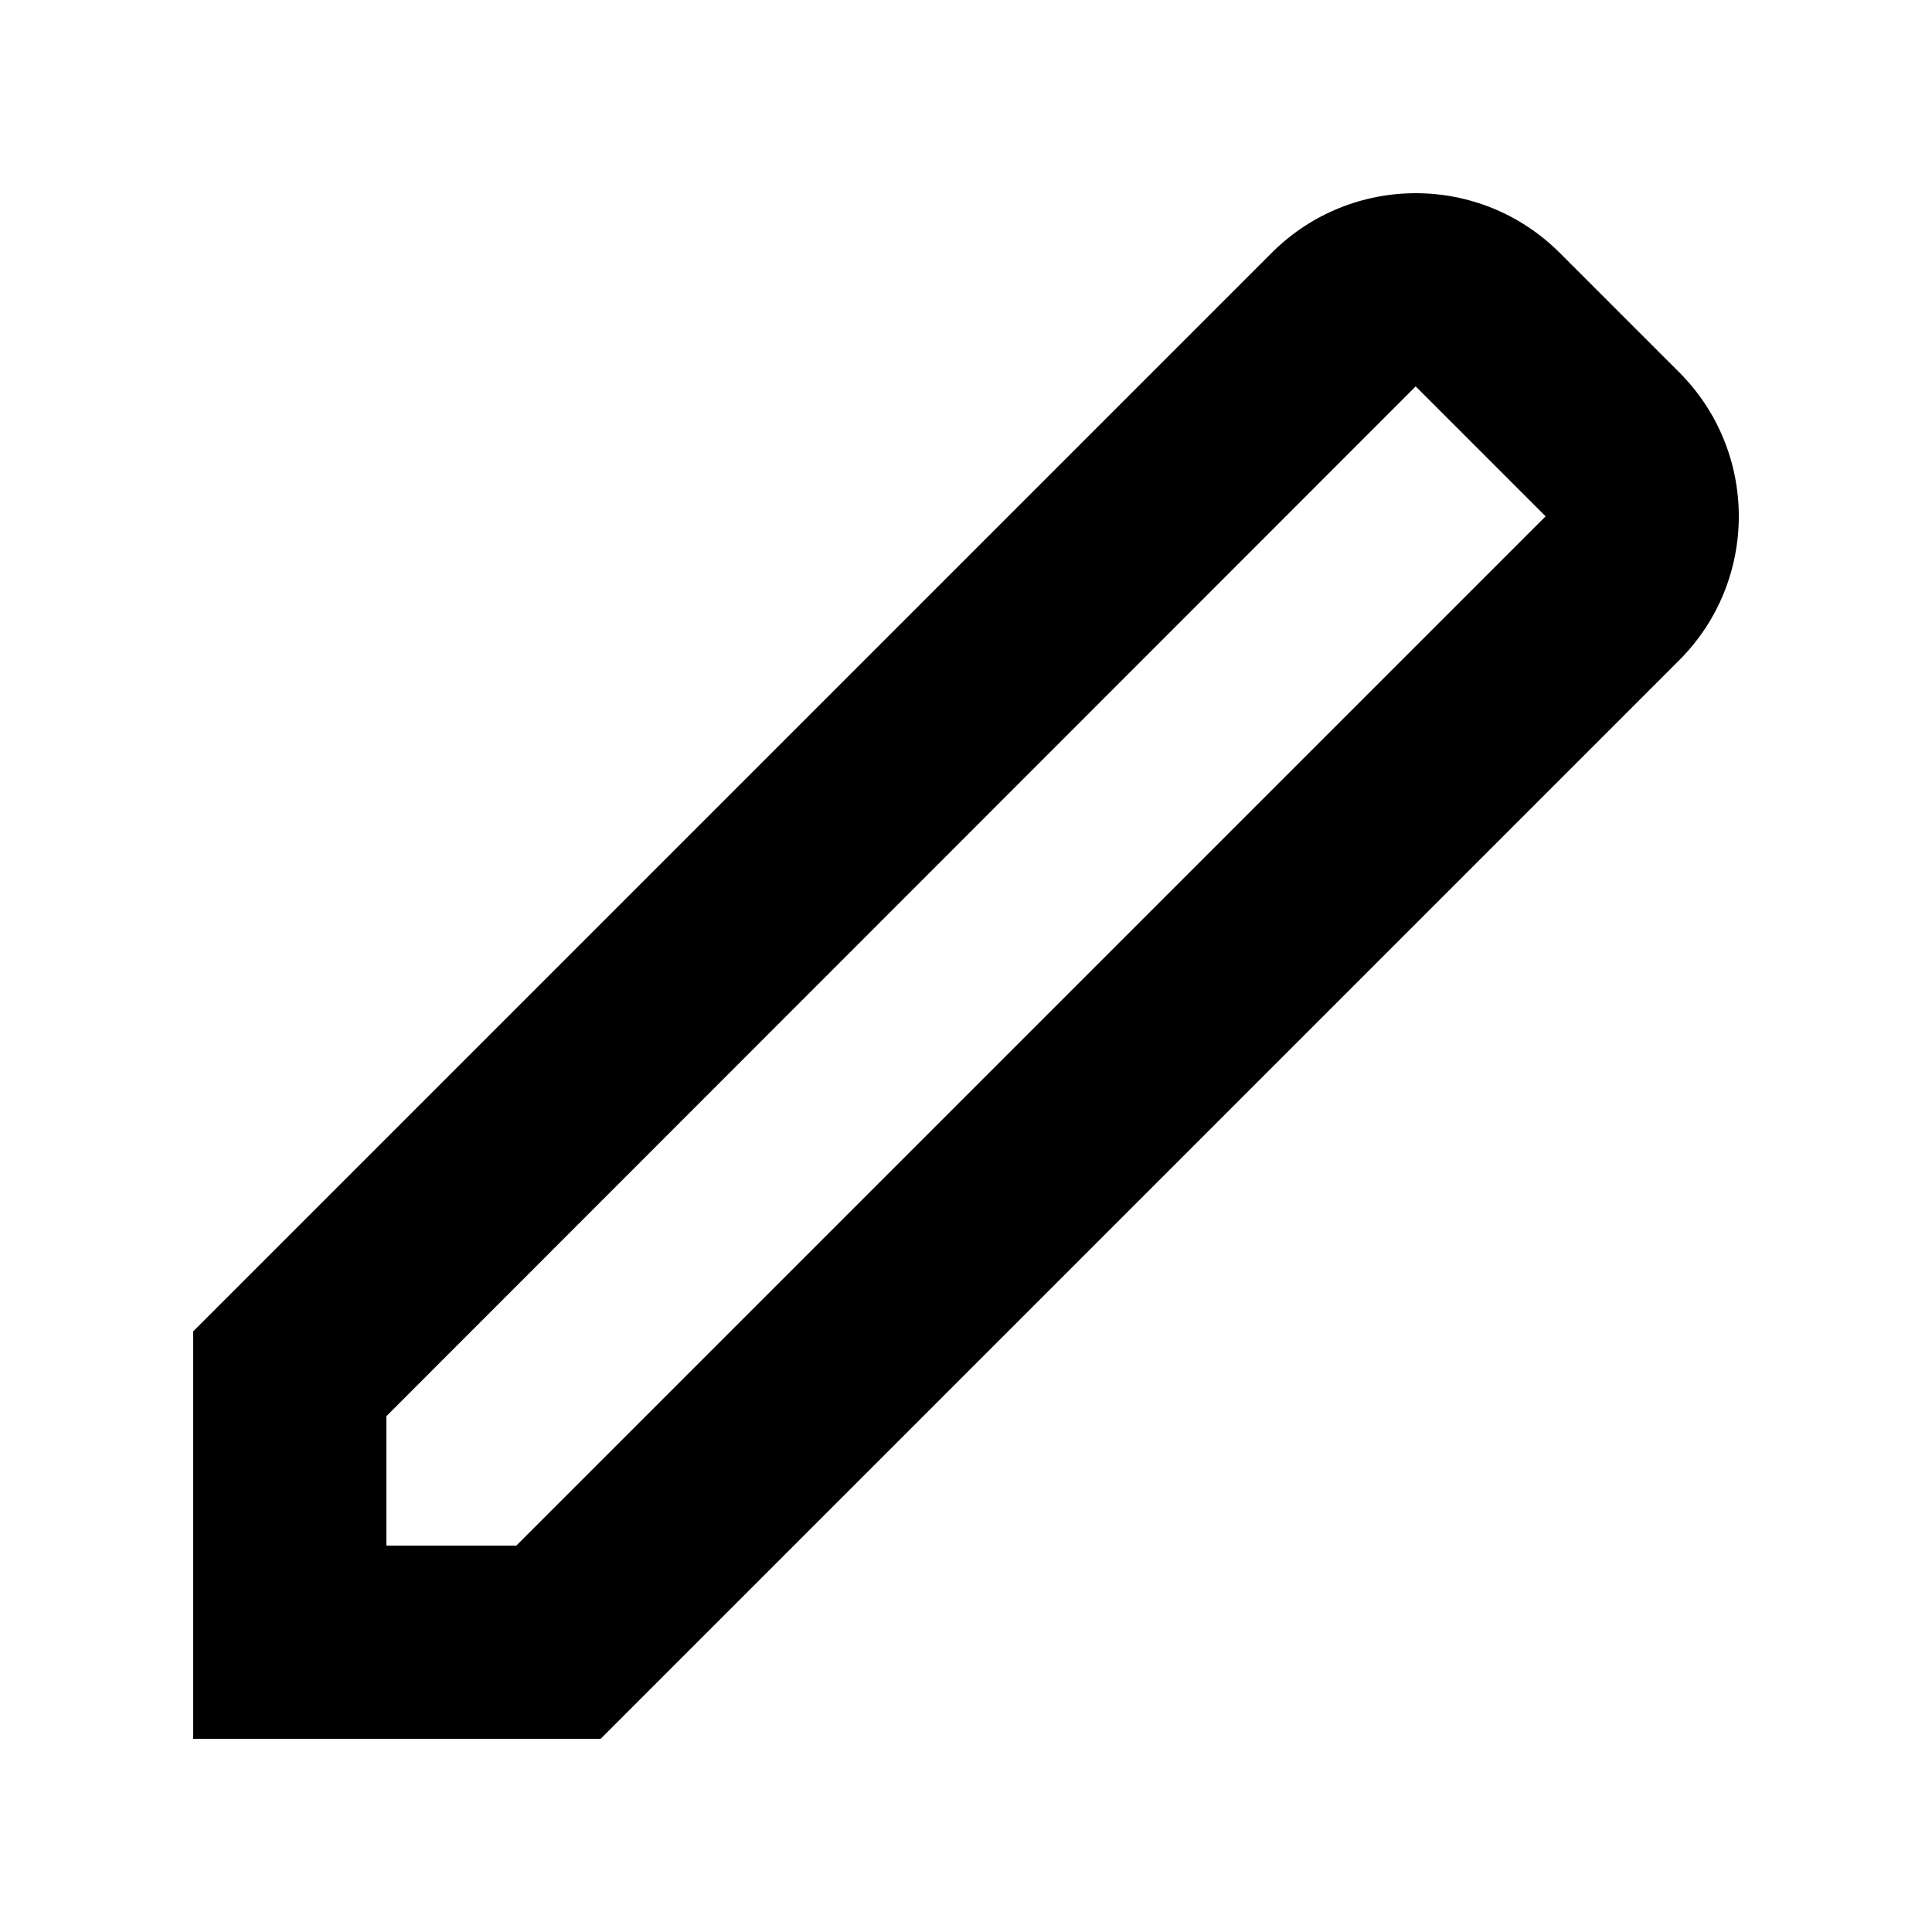 <?xml version="1.0" encoding="UTF-8"?>
<svg width="20px" height="20px" viewBox="0 0 20 20" version="1.1" xmlns="http://www.w3.org/2000/svg" xmlns:xlink="http://www.w3.org/1999/xlink">
    <!-- Generator: sketchtool 48.2 (47327) - http://www.bohemiancoding.com/sketch -->
    <title>pencil</title>
    <desc>Created with sketchtool.</desc>
    <defs></defs>
    <g id="web-app" stroke="none" stroke-width="1" fill="none" fill-rule="evenodd">
        <g id="pencil" fill="#000000" fill-rule="nonzero">
            <path d="M4,16 L5.345,16 L16,5.345 L14.655,4 L4,14.66 L4,16 Z M17.382,3.853 C18.206,4.677 18.206,6.012 17.382,6.836 L6.218,18 L2,18 L2,13.782 L13.164,2.618 C13.988,1.794 15.323,1.794 16.147,2.618 L17.382,3.853 Z" id="Shape"></path>
        </g>
    </g>
</svg>